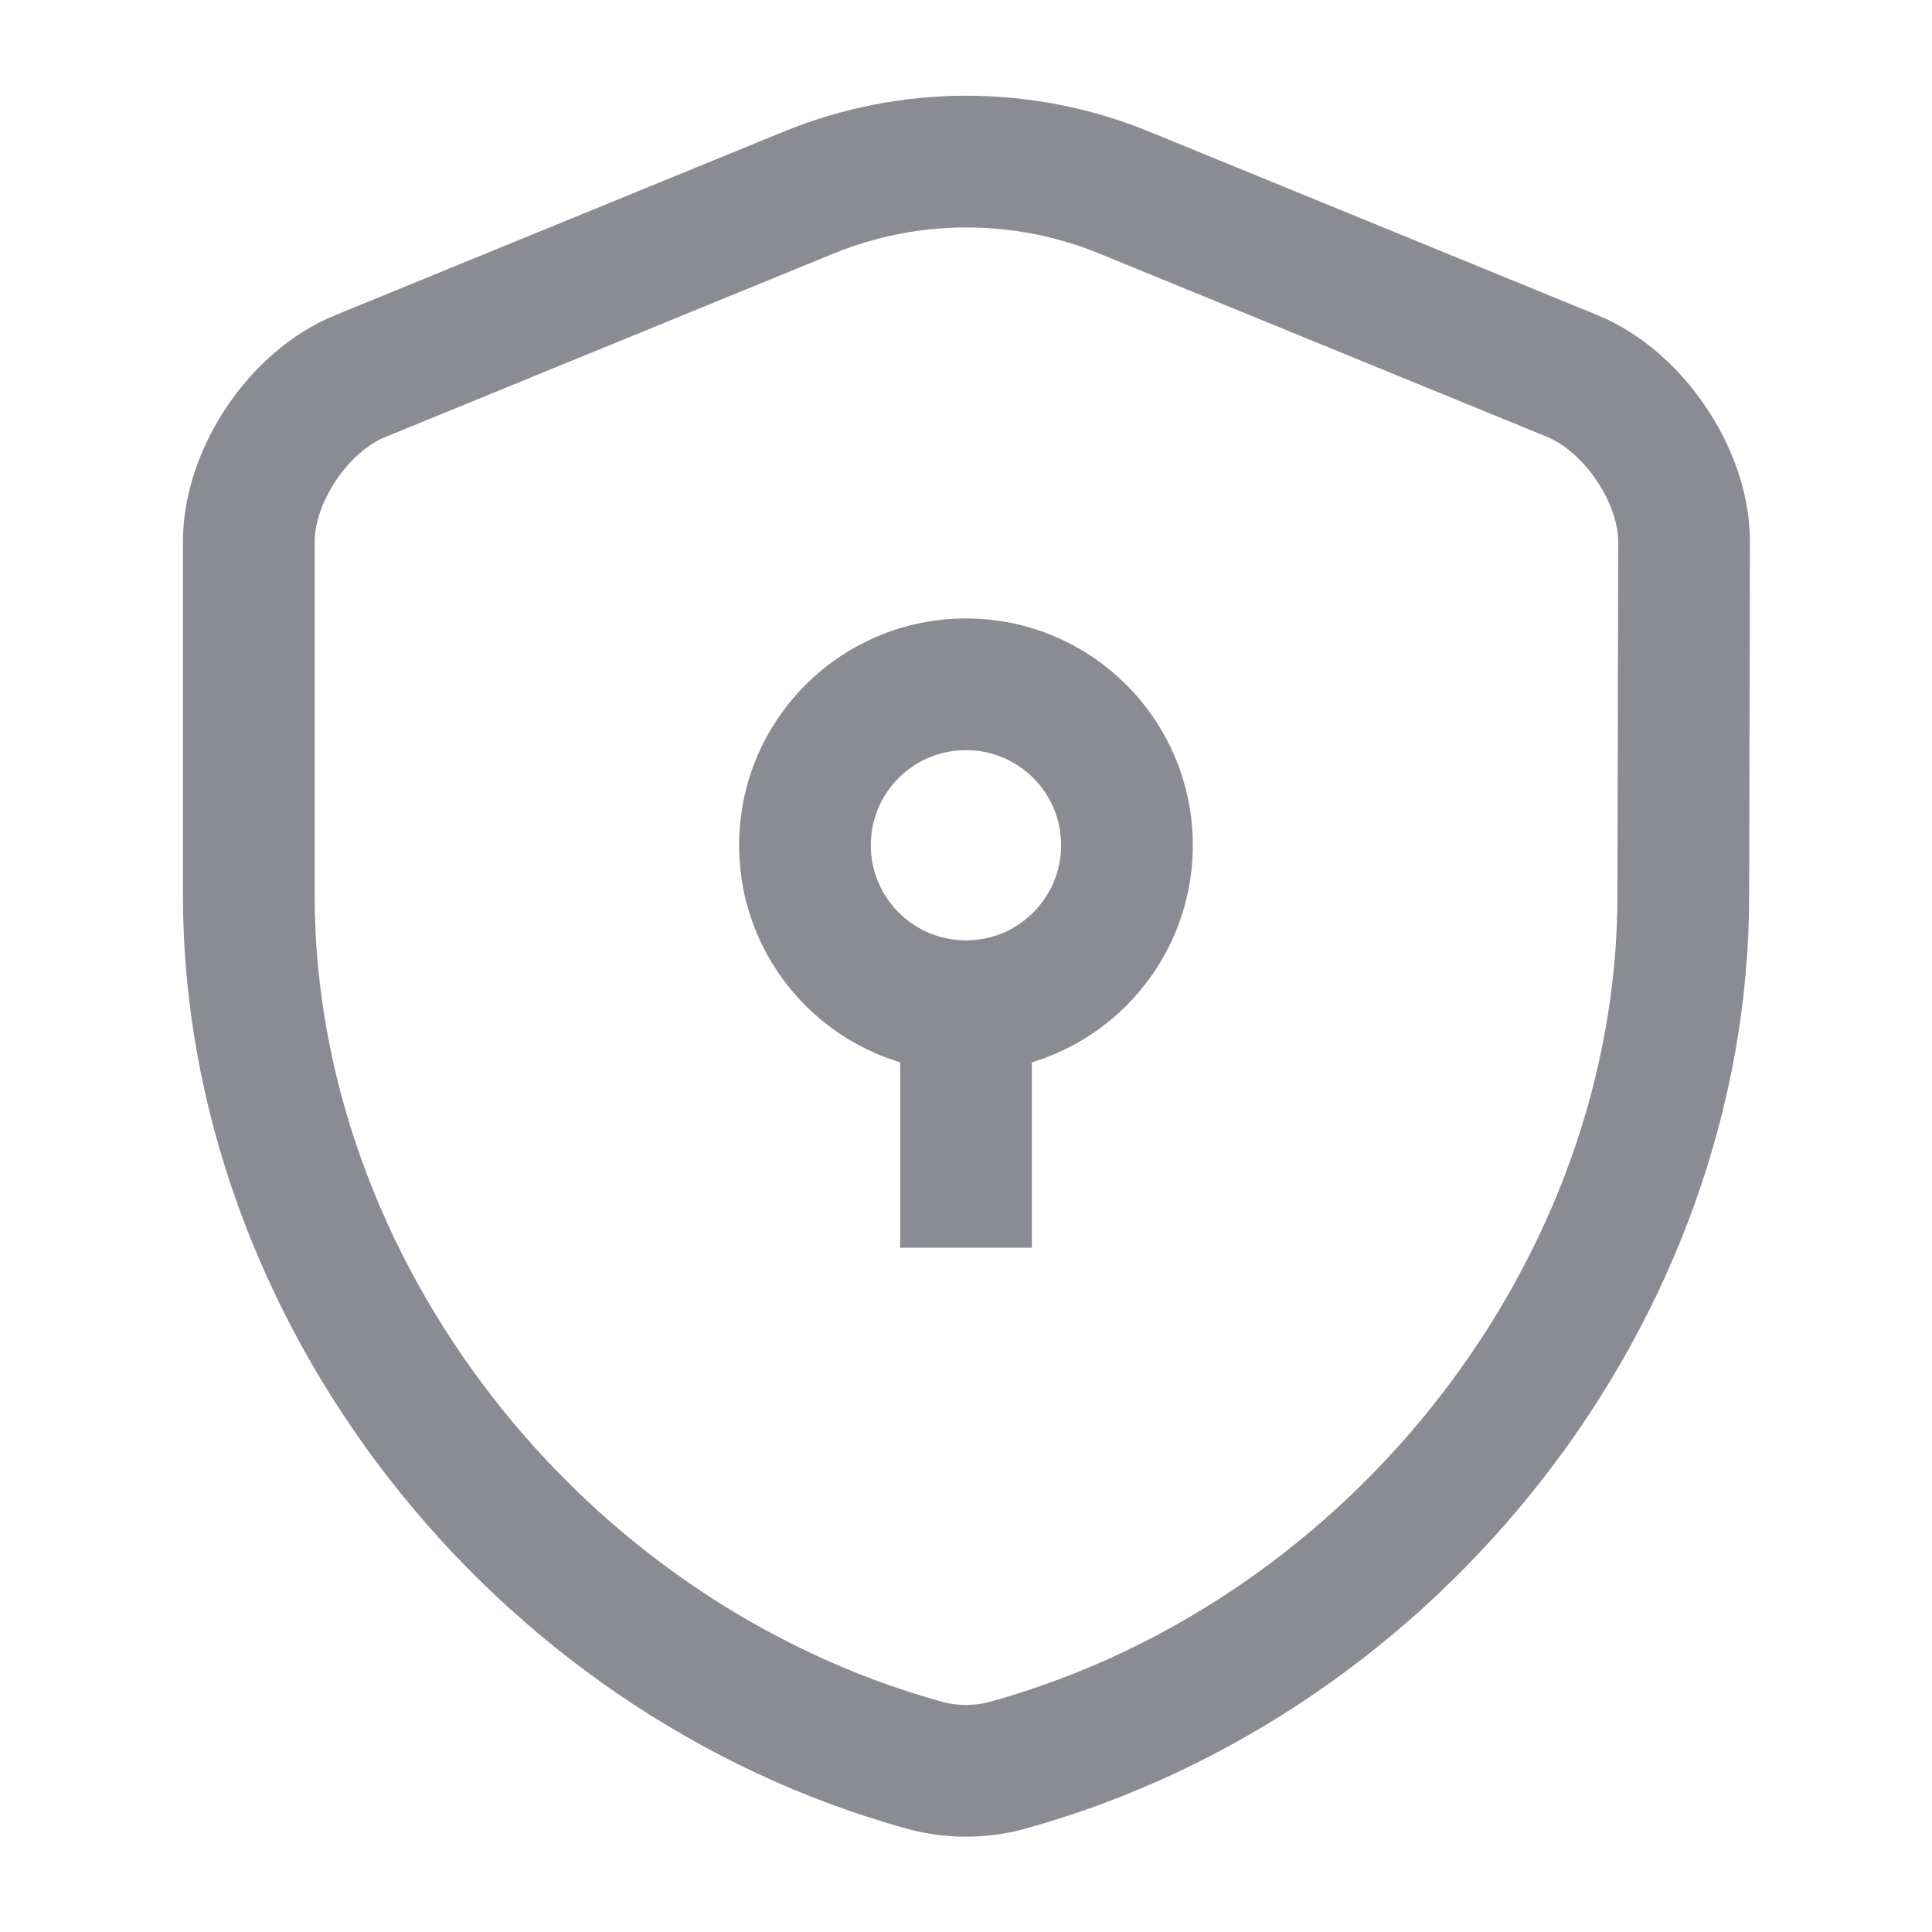 <svg width="22" height="22" viewBox="0 0 22 22" fill="none" xmlns="http://www.w3.org/2000/svg">
<path d="M19.168 10.193C19.168 14.676 15.913 18.874 11.467 20.103C11.165 20.185 10.835 20.185 10.533 20.103C6.087 18.874 2.833 14.676 2.833 10.193V6.169C2.833 5.418 3.401 4.565 4.107 4.281L9.213 2.191C10.358 1.723 11.651 1.723 12.797 2.191L17.902 4.281C18.599 4.565 19.177 5.418 19.177 6.169L19.168 10.193Z" stroke="#8B8B93" stroke-width="1.5" strokeLinecap="round" strokeLinejoin="round"/>
<path d="M11 11.458C12.012 11.458 12.833 10.637 12.833 9.625C12.833 8.612 12.012 7.792 11 7.792C9.987 7.792 9.166 8.612 9.166 9.625C9.166 10.637 9.987 11.458 11 11.458Z" stroke="#8B8B93" stroke-width="1.5" stroke-miterlimit="10" strokeLinecap="round" strokeLinejoin="round"/>
<path d="M11 11.458V14.208" stroke="#8B8B93" stroke-width="1.5" stroke-miterlimit="10" strokeLinecap="round" strokeLinejoin="round"/>
</svg>
